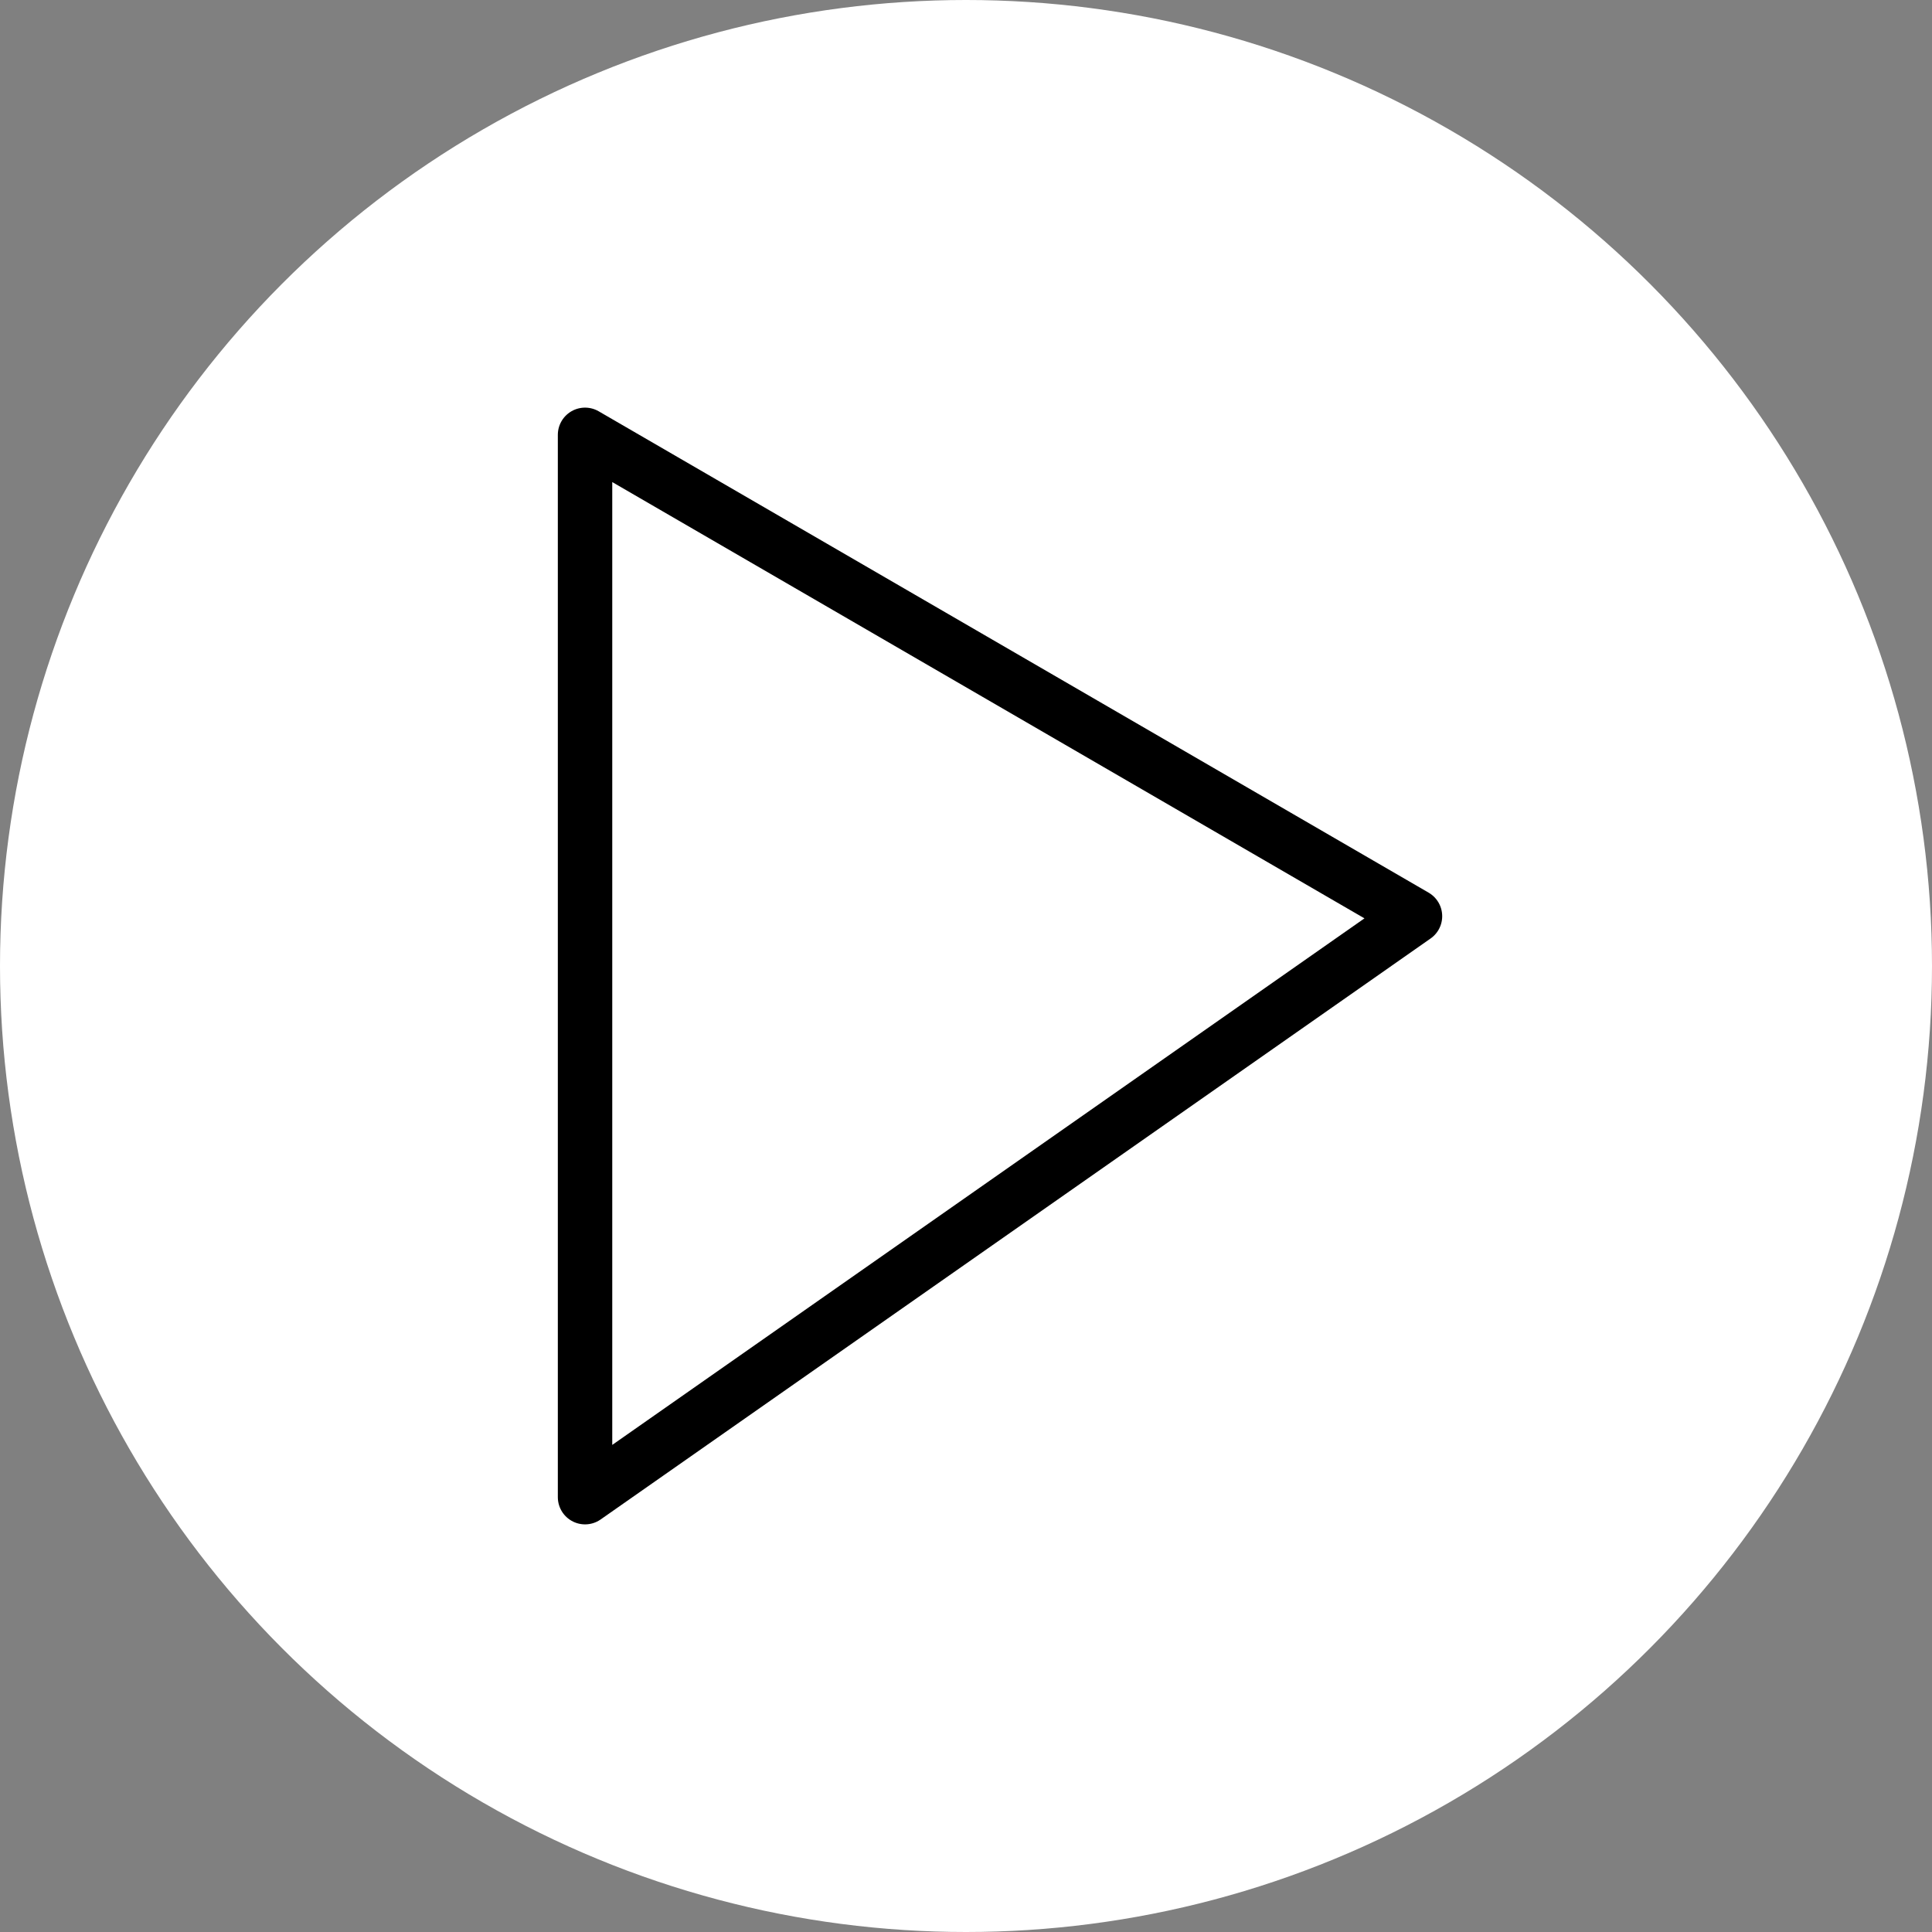 <?xml version="1.0" standalone="no"?><!-- Generator: Gravit.io --><svg xmlns="http://www.w3.org/2000/svg" xmlns:xlink="http://www.w3.org/1999/xlink" style="isolation:isolate" viewBox="0 17 35.5 35.5" width="35.5" height="35.5"><rect x="0" y="17" width="35.5" height="35.5" fill="#808080" stroke="none"/><g><circle vector-effect="non-scaling-stroke" cx="17.75" cy="34.75" r="17.75" fill="rgb(255,255,255)"/><path d=" M 10.75 24.99 L 10.75 44.51 L 26 33.835 L 10.75 24.99 Z " fill="none" vector-effect="non-scaling-stroke" stroke-width="1" stroke="rgb(0,0,0)" stroke-opacity="100" stroke-linejoin="round" stroke-linecap="square" stroke-miterlimit="3"/></g></svg>